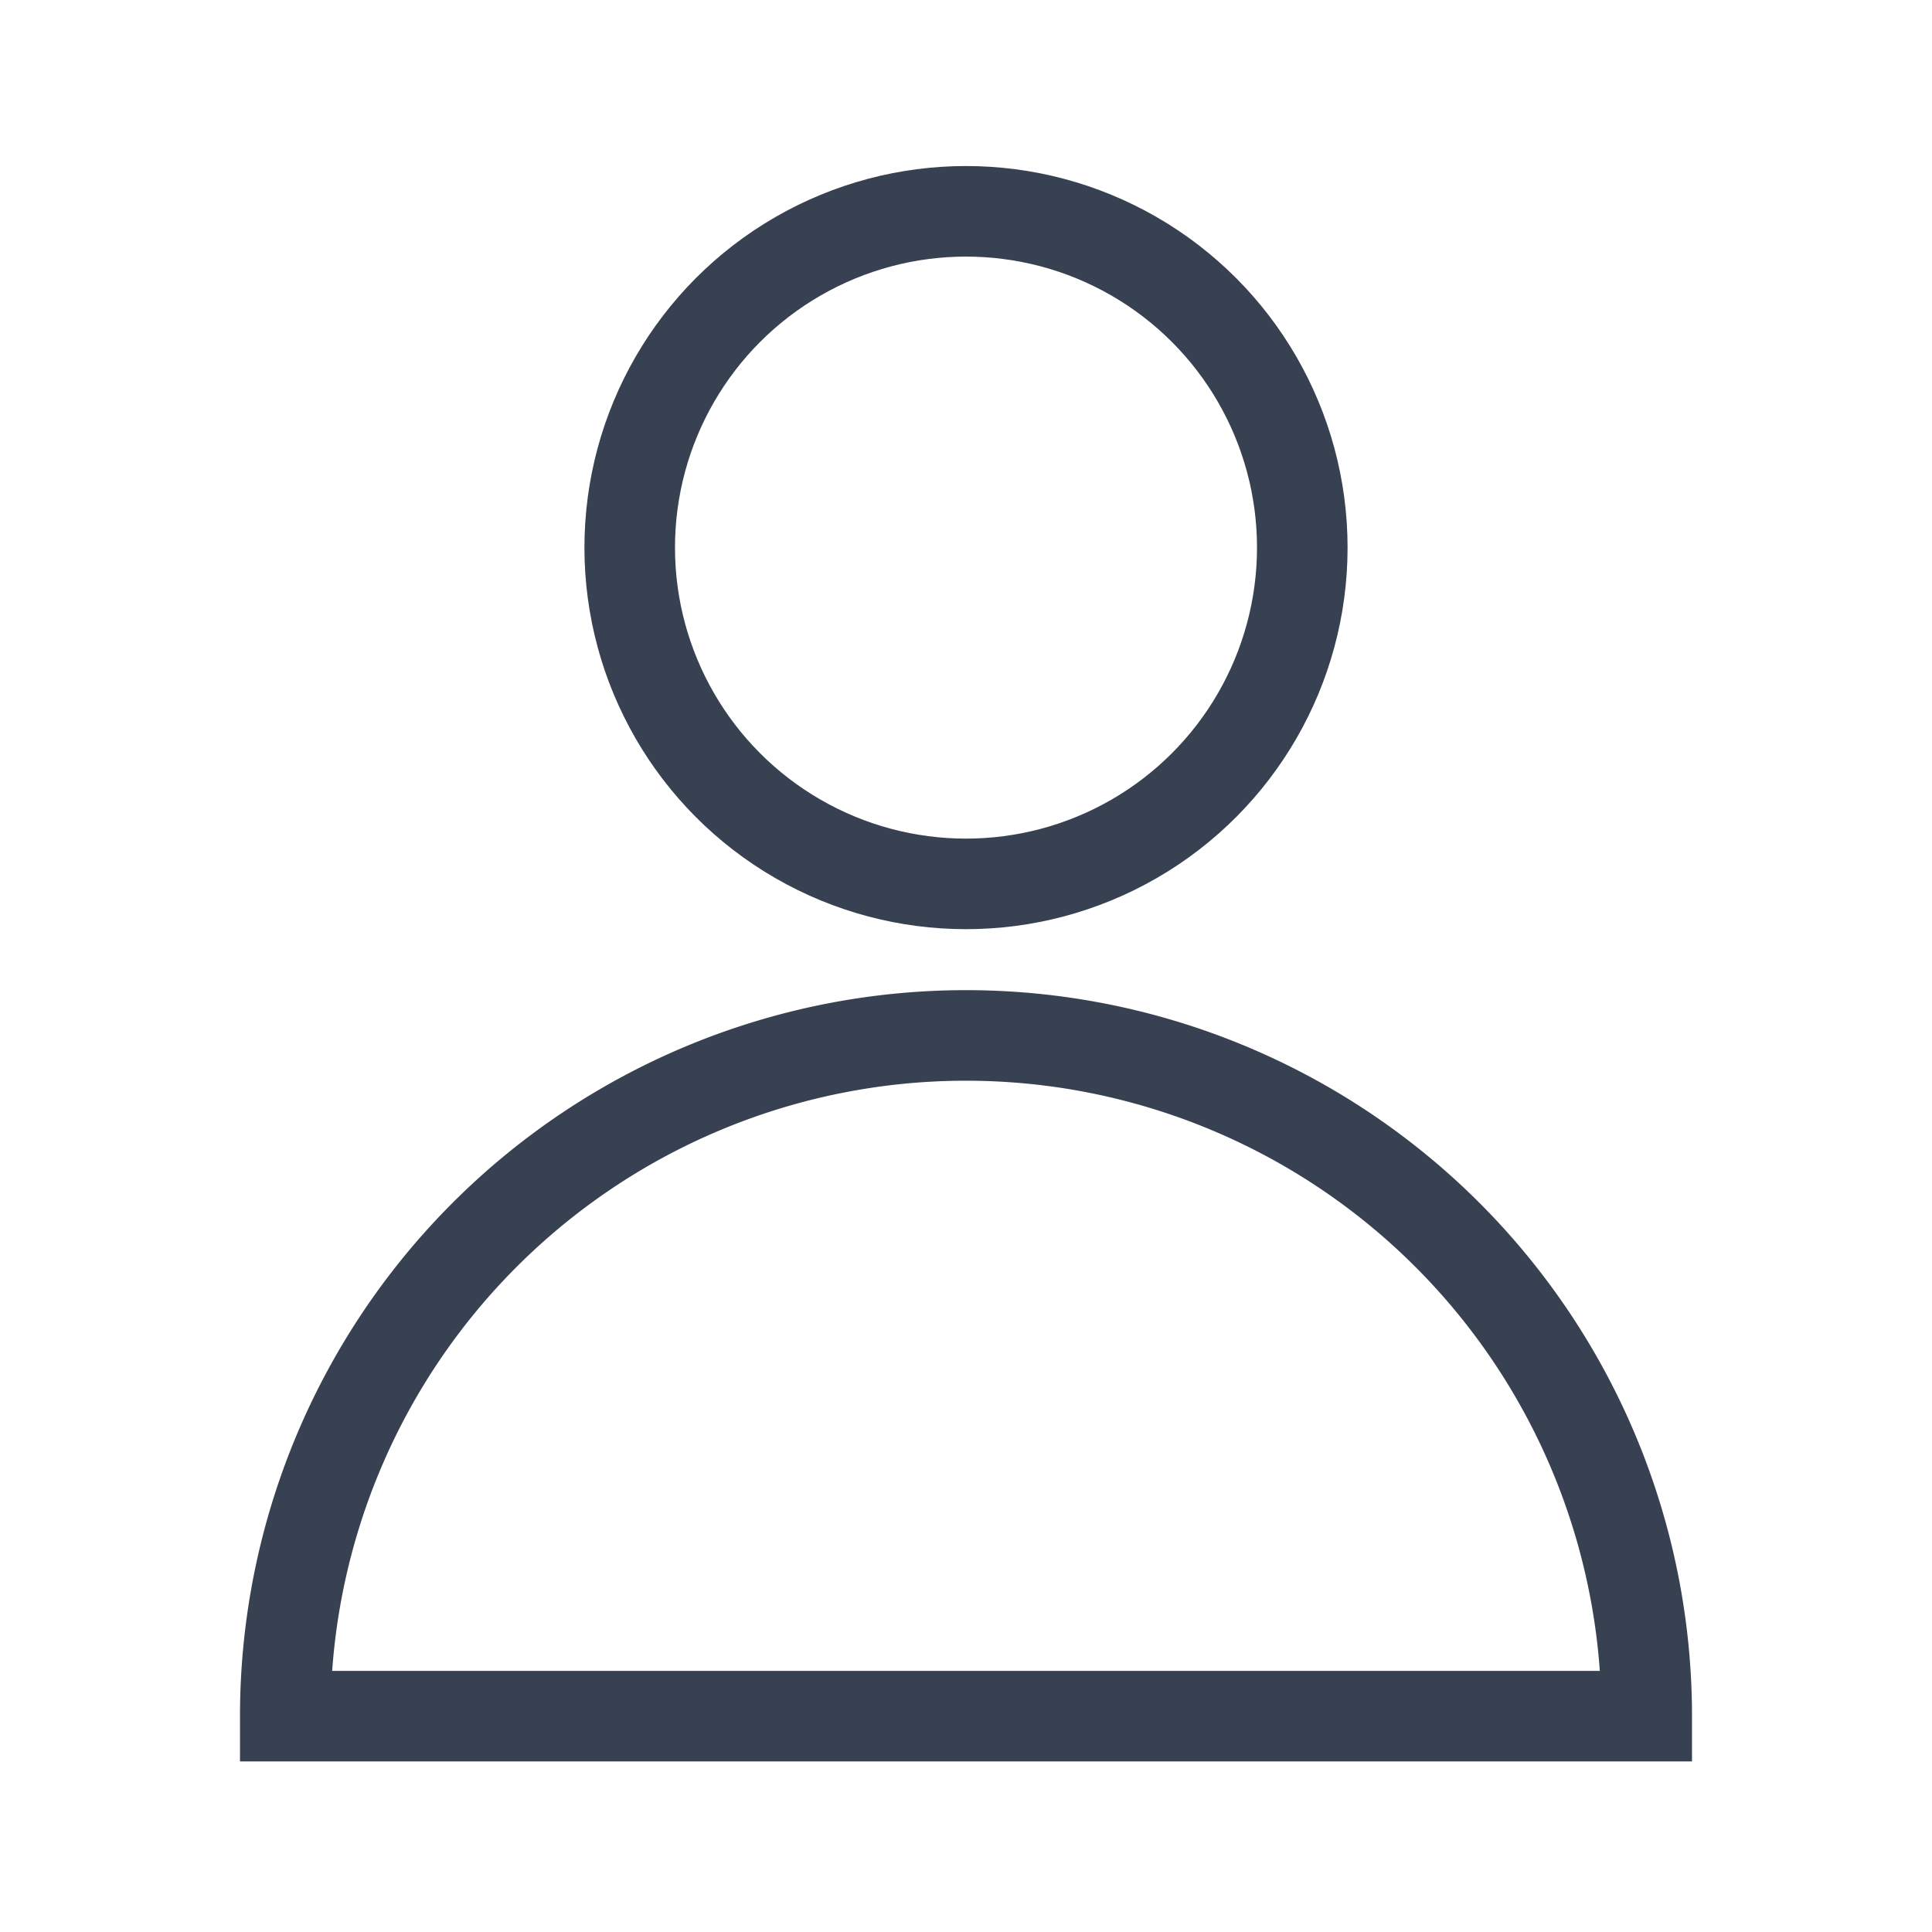 <svg width="30px" height="30px" viewBox="0 0 64 64" xmlns="http://www.w3.org/2000/svg" stroke-width="3" stroke="#374151" fill="none"><circle cx="32" cy="18.14" r="11.14"/><path d="M54.55,56.85A22.55,22.55,0,0,0,32,34.3h0A22.55,22.55,0,0,0,9.45,56.85Z"/></svg>